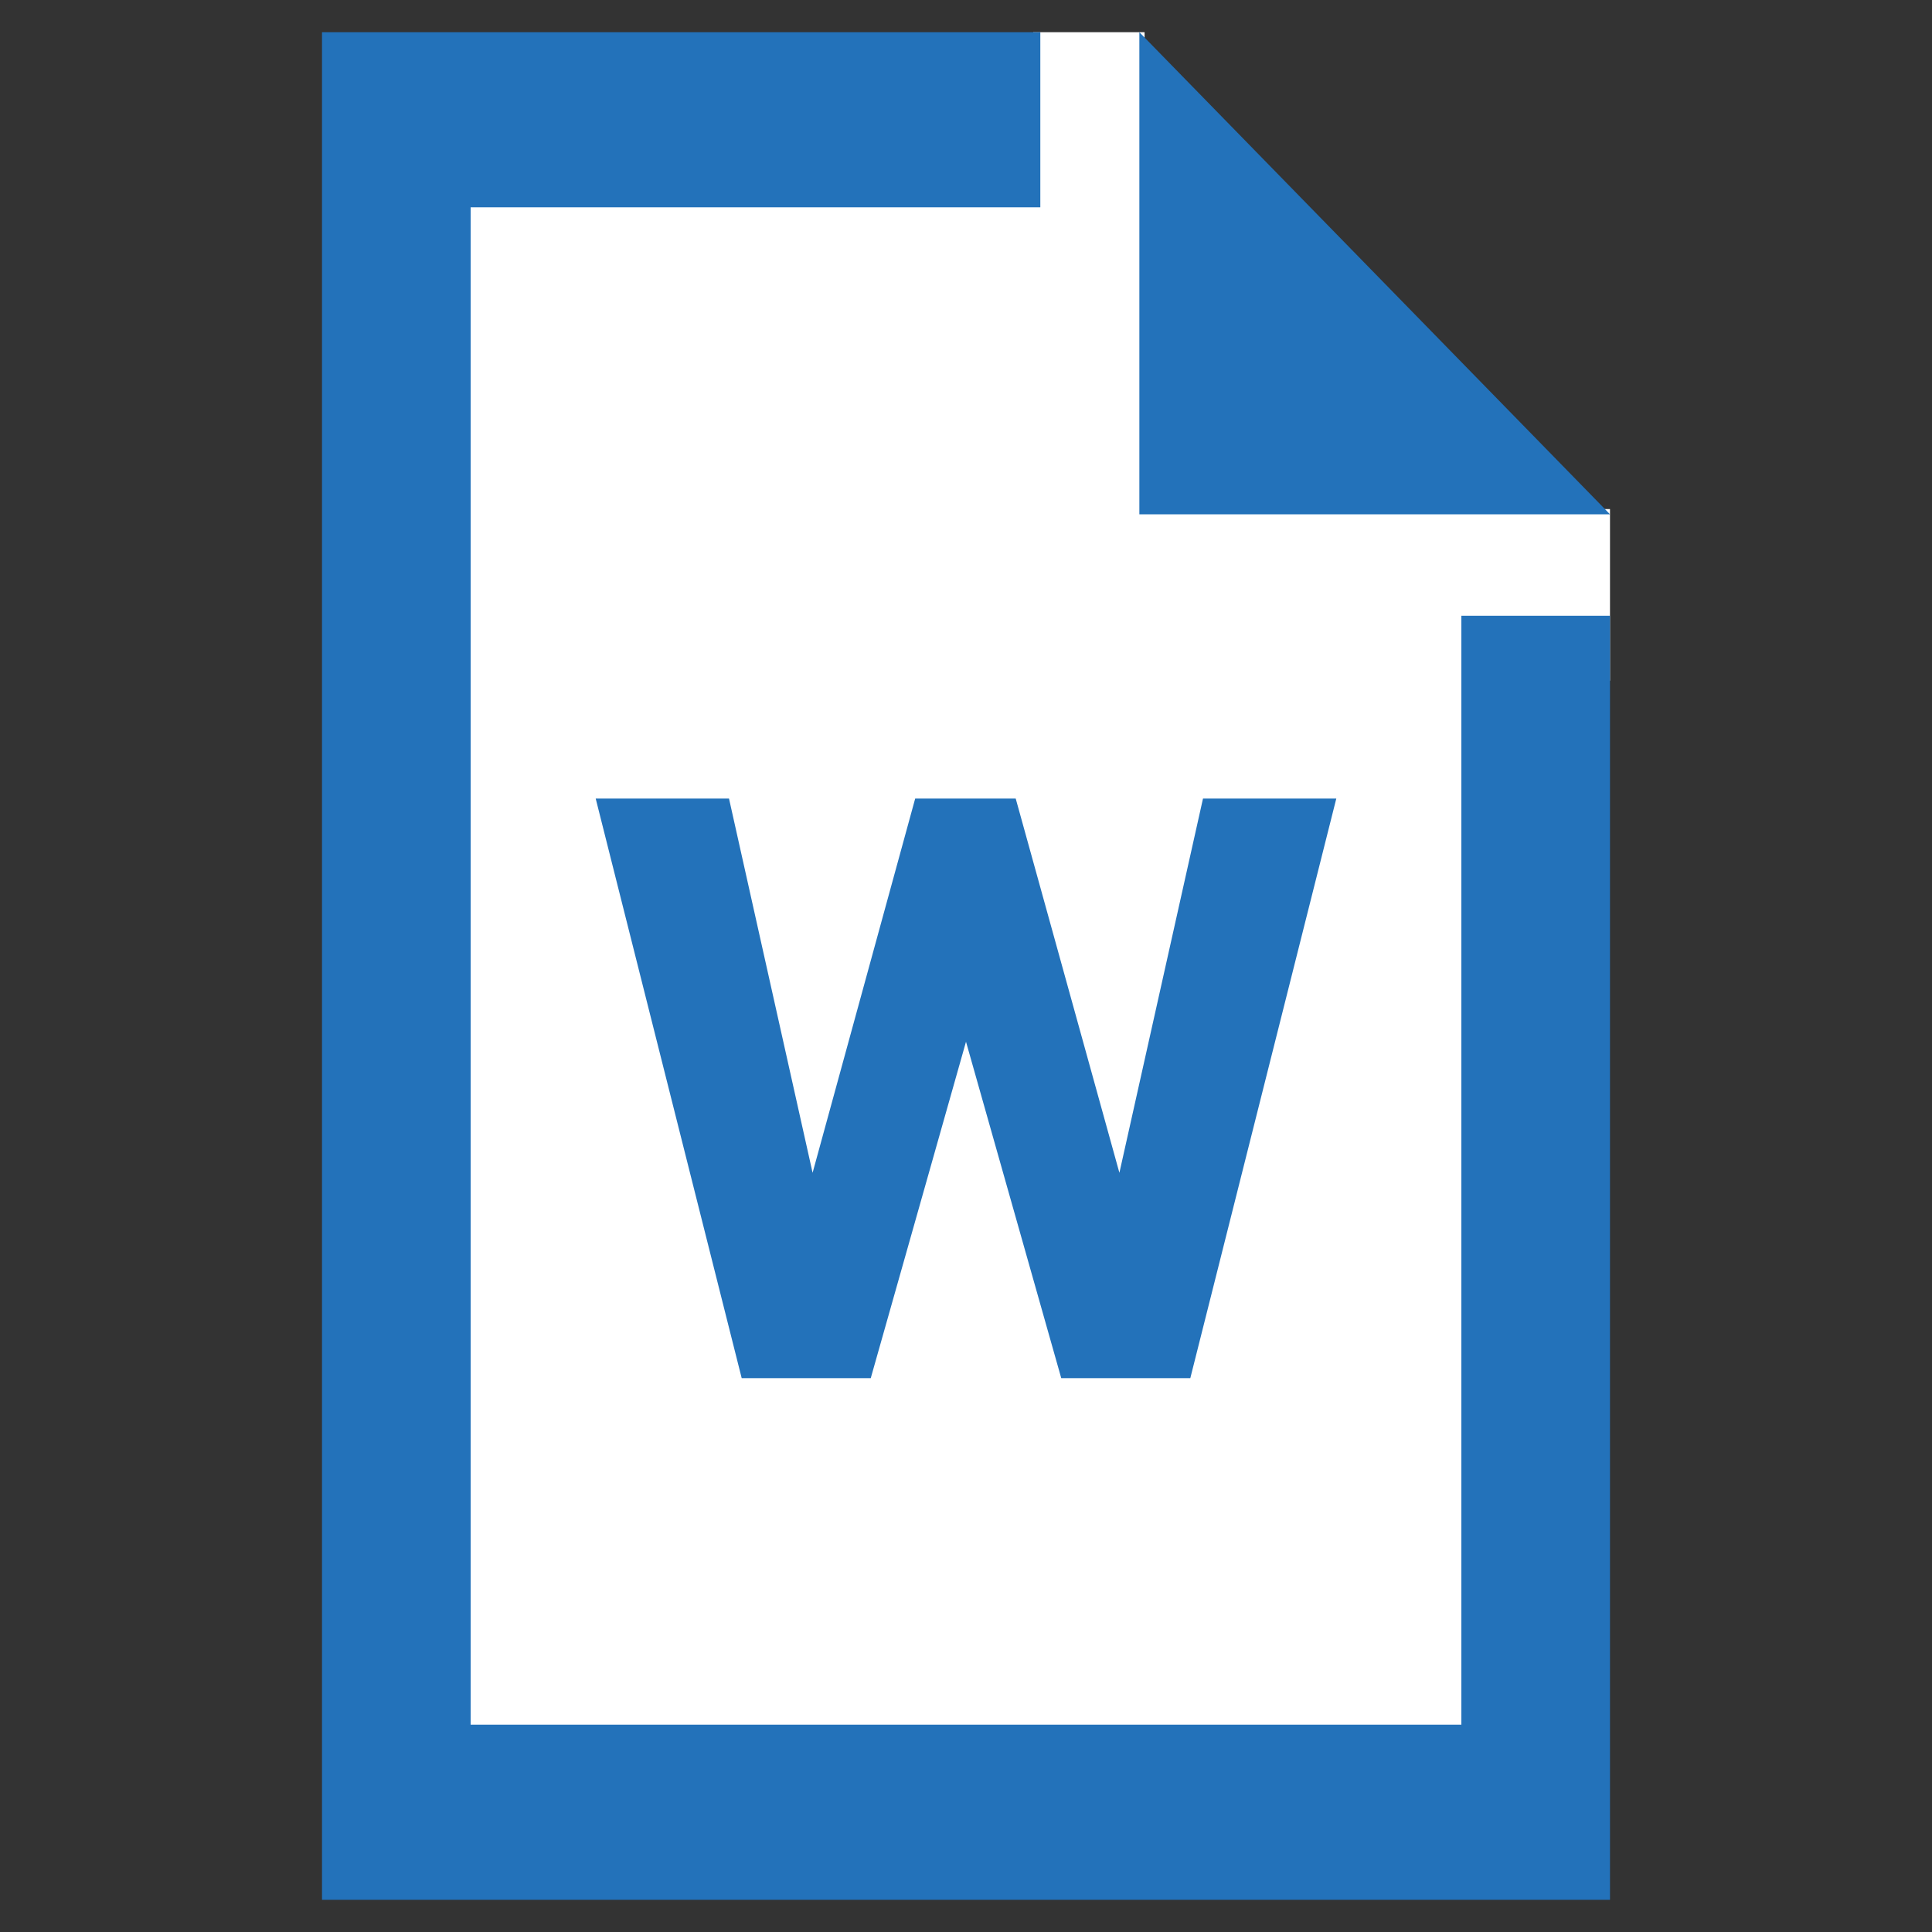 <?xml version="1.0" encoding="UTF-8" standalone="no"?>
<!DOCTYPE svg PUBLIC "-//W3C//DTD SVG 1.1//EN" "http://www.w3.org/Graphics/SVG/1.1/DTD/svg11.dtd">
<svg version="1.1" xmlns="http://www.w3.org/2000/svg" xmlns:xlink="http://www.w3.org/1999/xlink" preserveAspectRatio="xMidYMid meet" viewBox="0 0 300 300" width="300" height="300"><rect x="0" y="0" width="300" height="300" fill="#333333" stroke="none"/><defs><path d="M160.44 5L177.73 5L177.73 33.67L160.44 33.67L160.44 5Z" id="b1RAADRtAj"></path><path d="M72.56 31.86L191.42 31.86L191.42 85.17L72.56 85.17L72.56 31.86Z" id="a4xUNLbCXQ"></path><path d="M223.35 79.05L250 79.05L250 105.7L223.35 105.7L223.35 79.05Z" id="aZE5e4QJ0"></path><path d="M72.2 79.05L227.8 79.05L227.8 269.22L72.2 269.22L72.2 79.05Z" id="b3wZJZAZvK"></path><path d="M161.54 32.19L73.08 32.19L73.08 267.81L226.92 267.81L226.92 95.62L250 95.62L250 295L50 295L50 5L161.54 5L161.54 32.19ZM176.92 79.86L176.92 5L250 79.86L176.92 79.86Z" id="iij2B5UGR"></path><path d="" id="b1ifOAggQm"></path><path d="" id="a28W04kvIU"></path><path d="" id="j1hrkokLNr"></path><path d="M126.18 182.11L142.11 124L157.72 124L173.82 182.11L186.8 124L207.5 124L184.83 214L164.79 214L150 161.76L135.21 214L115.17 214L92.5 124L113.2 124L126.18 182.11Z" fill="#2372ba" id="aEJWUaG2L"></path></defs><g><g><g><g><use xlink:href="#b1RAADRtAj" opacity="1" fill="#ffffff" fill-opacity="1"></use></g><g><use xlink:href="#a4xUNLbCXQ" opacity="1" fill="#ffffff" fill-opacity="1"></use></g><g><use xlink:href="#aZE5e4QJ0" opacity="1" fill="#ffffff" fill-opacity="1"></use></g><g><use xlink:href="#b3wZJZAZvK" opacity="1" fill="#ffffff" fill-opacity="1"></use></g></g><g><use xlink:href="#iij2B5UGR" opacity="1" fill="#2372ba" fill-opacity="1"></use></g><g><g><use xlink:href="#b1ifOAggQm" opacity="1" fill-opacity="0" stroke="#000000" stroke-width="1" stroke-opacity="1"></use></g></g><g><g><use xlink:href="#a28W04kvIU" opacity="1" fill-opacity="0" stroke="#000000" stroke-width="1" stroke-opacity="1"></use></g></g><g><g><use xlink:href="#j1hrkokLNr" opacity="1" fill-opacity="0" stroke="#2861a8" stroke-width="1" stroke-opacity="1"></use></g></g><g><use xlink:href="#aEJWUaG2L" opacity="1" fill="#2372ba" fill-opacity="1"></use><g><use xlink:href="#aEJWUaG2L" opacity="1" fill-opacity="0" stroke="#000000" stroke-width="1" stroke-opacity="0"></use></g></g></g></g></svg>